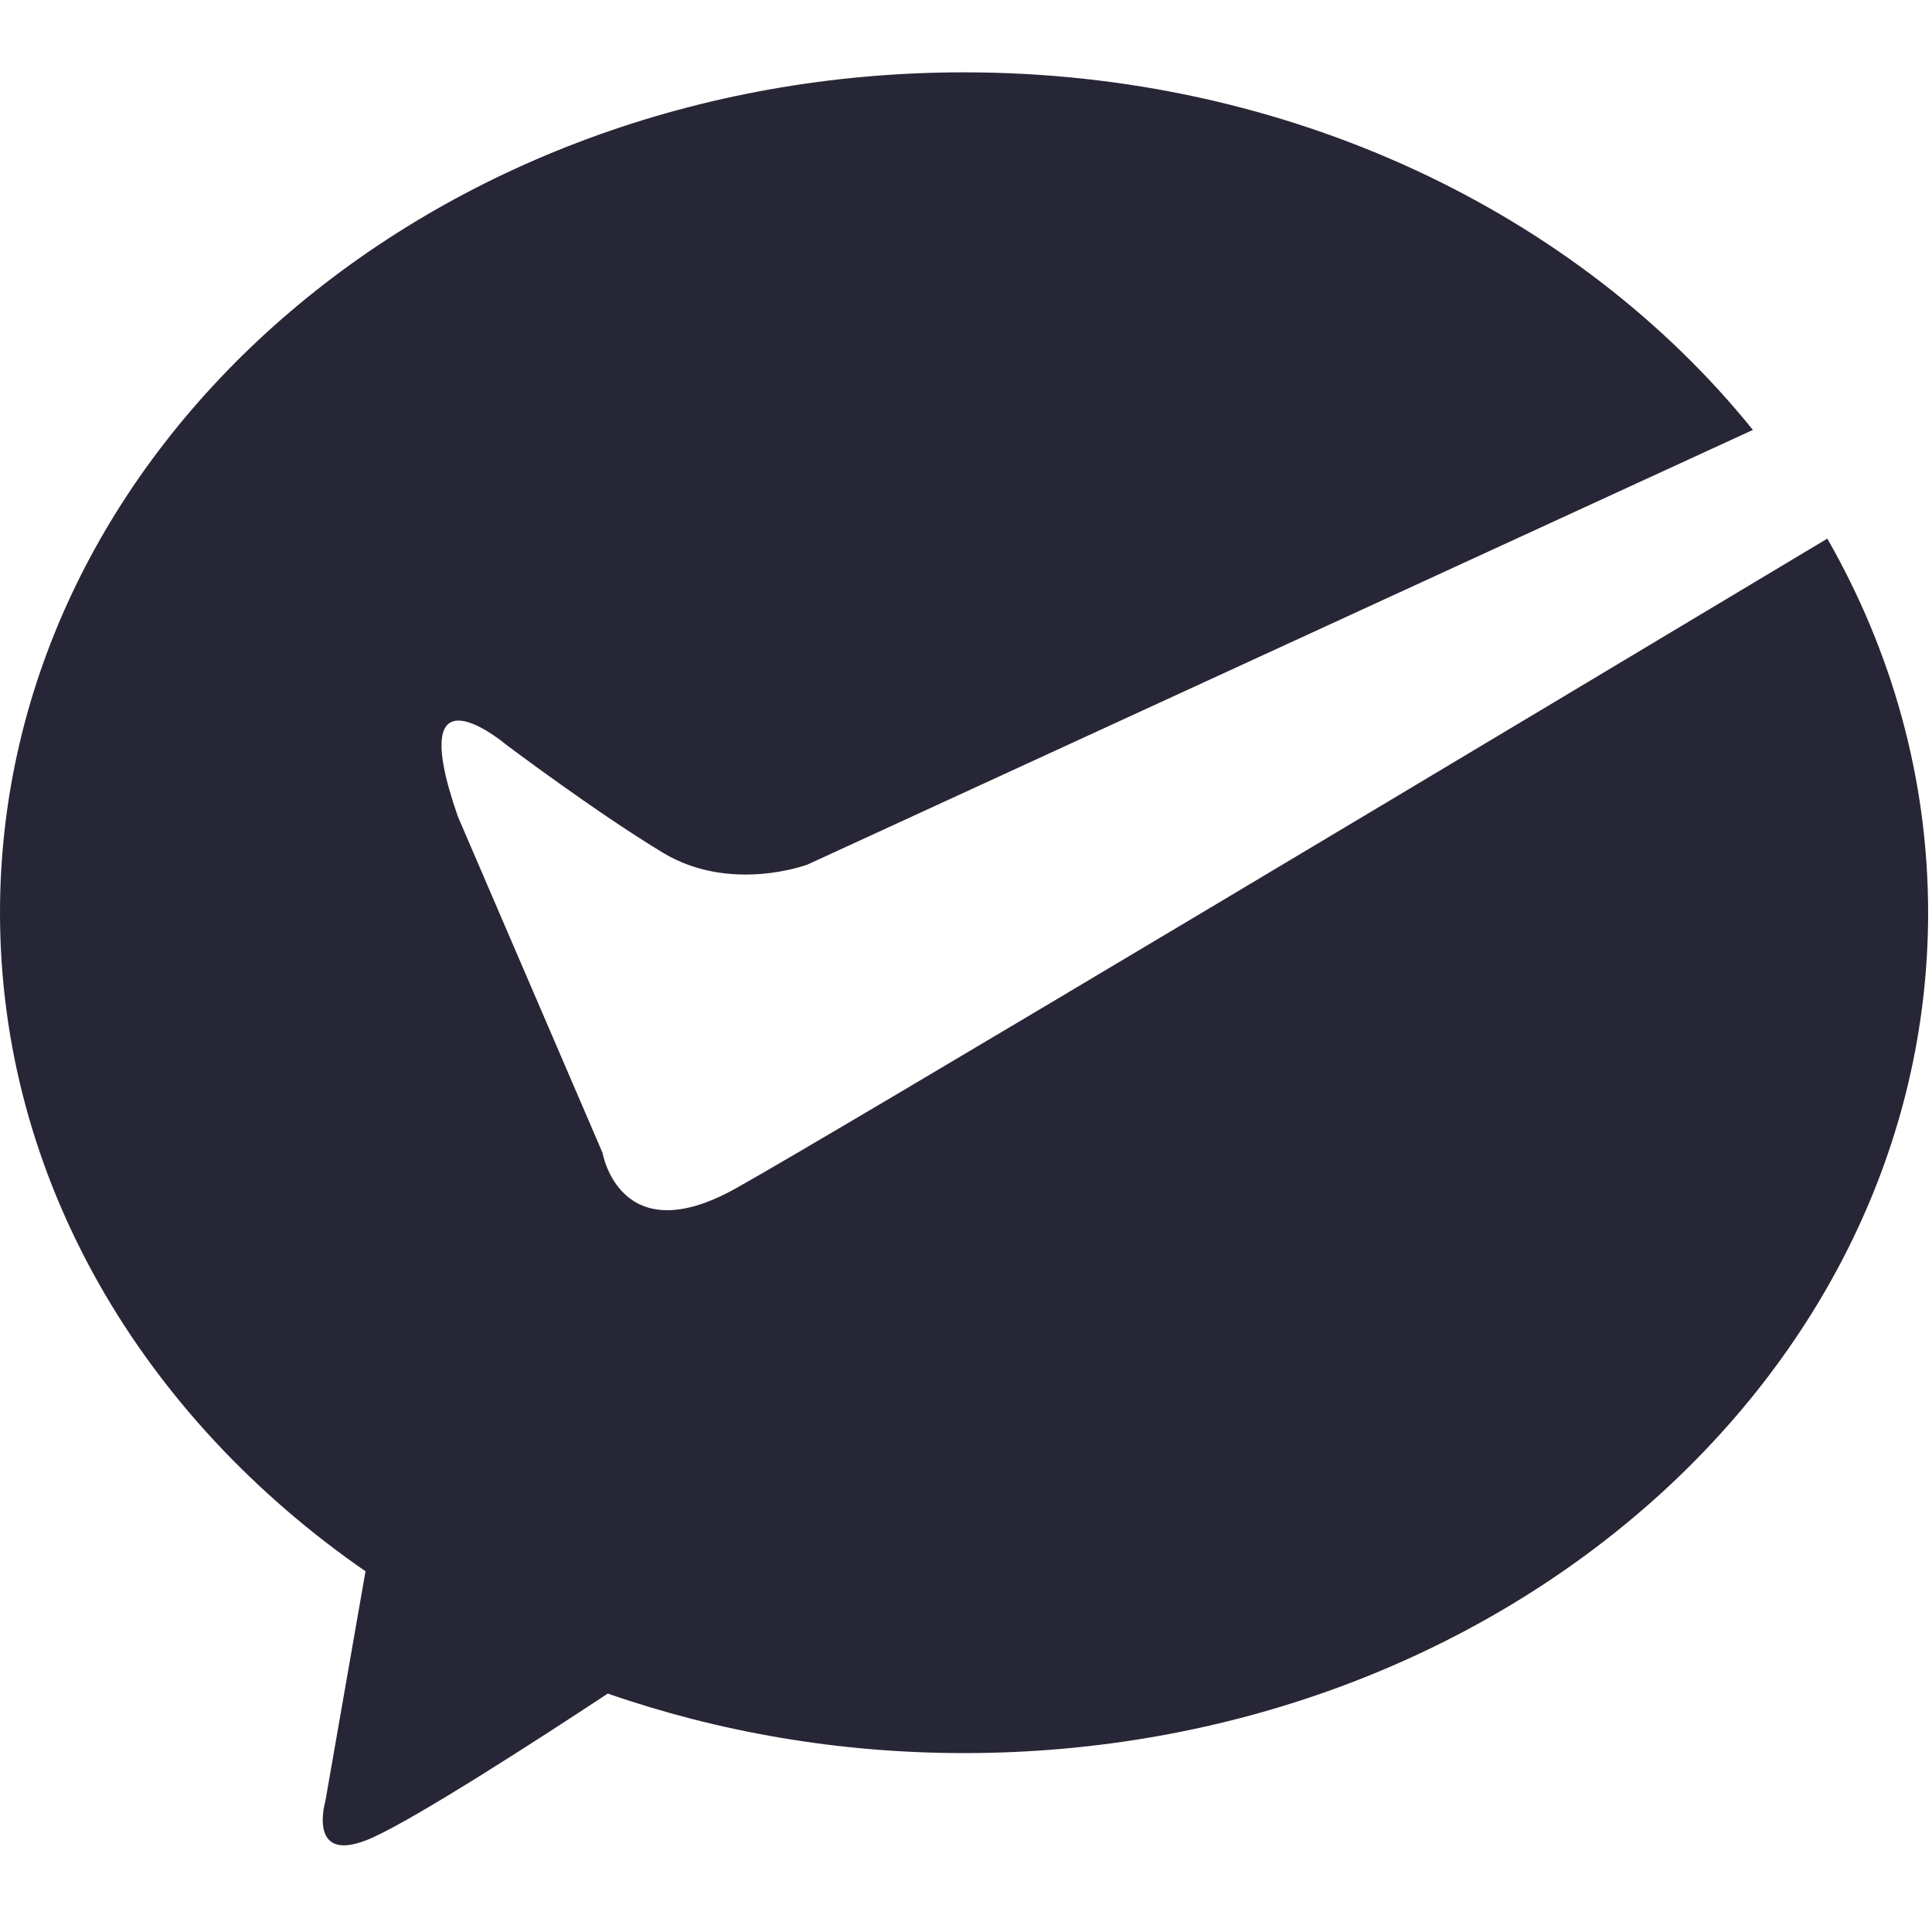 <?xml version="1.0" standalone="no"?><!DOCTYPE svg PUBLIC "-//W3C//DTD SVG 1.1//EN" "http://www.w3.org/Graphics/SVG/1.1/DTD/svg11.dtd"><svg width="200" height="200" viewBox="0 0 200 200" version="1.1" xmlns="http://www.w3.org/2000/svg" xmlns:xlink="http://www.w3.org/1999/xlink"><defs><style type="text/css"><![CDATA[
@font-face { font-family: ifont; src: url("http://at.alicdn.com/t/font_1442373896_4754455.eot?#iefix") format("embedded-opentype"), url("http://at.alicdn.com/t/font_1442373896_4754455.woff") format("woff"), url("http://at.alicdn.com/t/font_1442373896_4754455.ttf") format("truetype"), url("http://at.alicdn.com/t/font_1442373896_4754455.svg#ifont") format("svg"); }

]]></style></defs><g class="transform-group"><g transform="scale(0.195, 0.195)"><path d="M390.22 631.092c-61.265 34.02-70.351-19.099-70.351-19.099l-76.782-178.467c-29.544-84.805 25.569-38.237 25.569-38.237s47.29 35.634 83.18 57.348c35.871 21.714 76.758 6.374 76.758 6.374l501.965-230.778C837.947 113.453 684.963 38.4 511.766 38.4 229.111 38.4 0 238.132 0 484.529c0 141.725 75.866 267.866 194.035 349.622l-21.311 122.019c0 0-10.388 35.622 25.615 19.1 24.534-11.265 87.078-51.634 124.31-76.202 58.531 20.316 122.298 31.597 189.144 31.597 282.632 0 511.79-199.732 511.79-446.134 0-71.369-19.31-138.769-53.516-198.595C810.141 381.779 438.158 604.517 390.22 631.092L390.22 631.092 390.22 631.092zM390.22 631.092" fill="#272636"></path></g></g></svg>